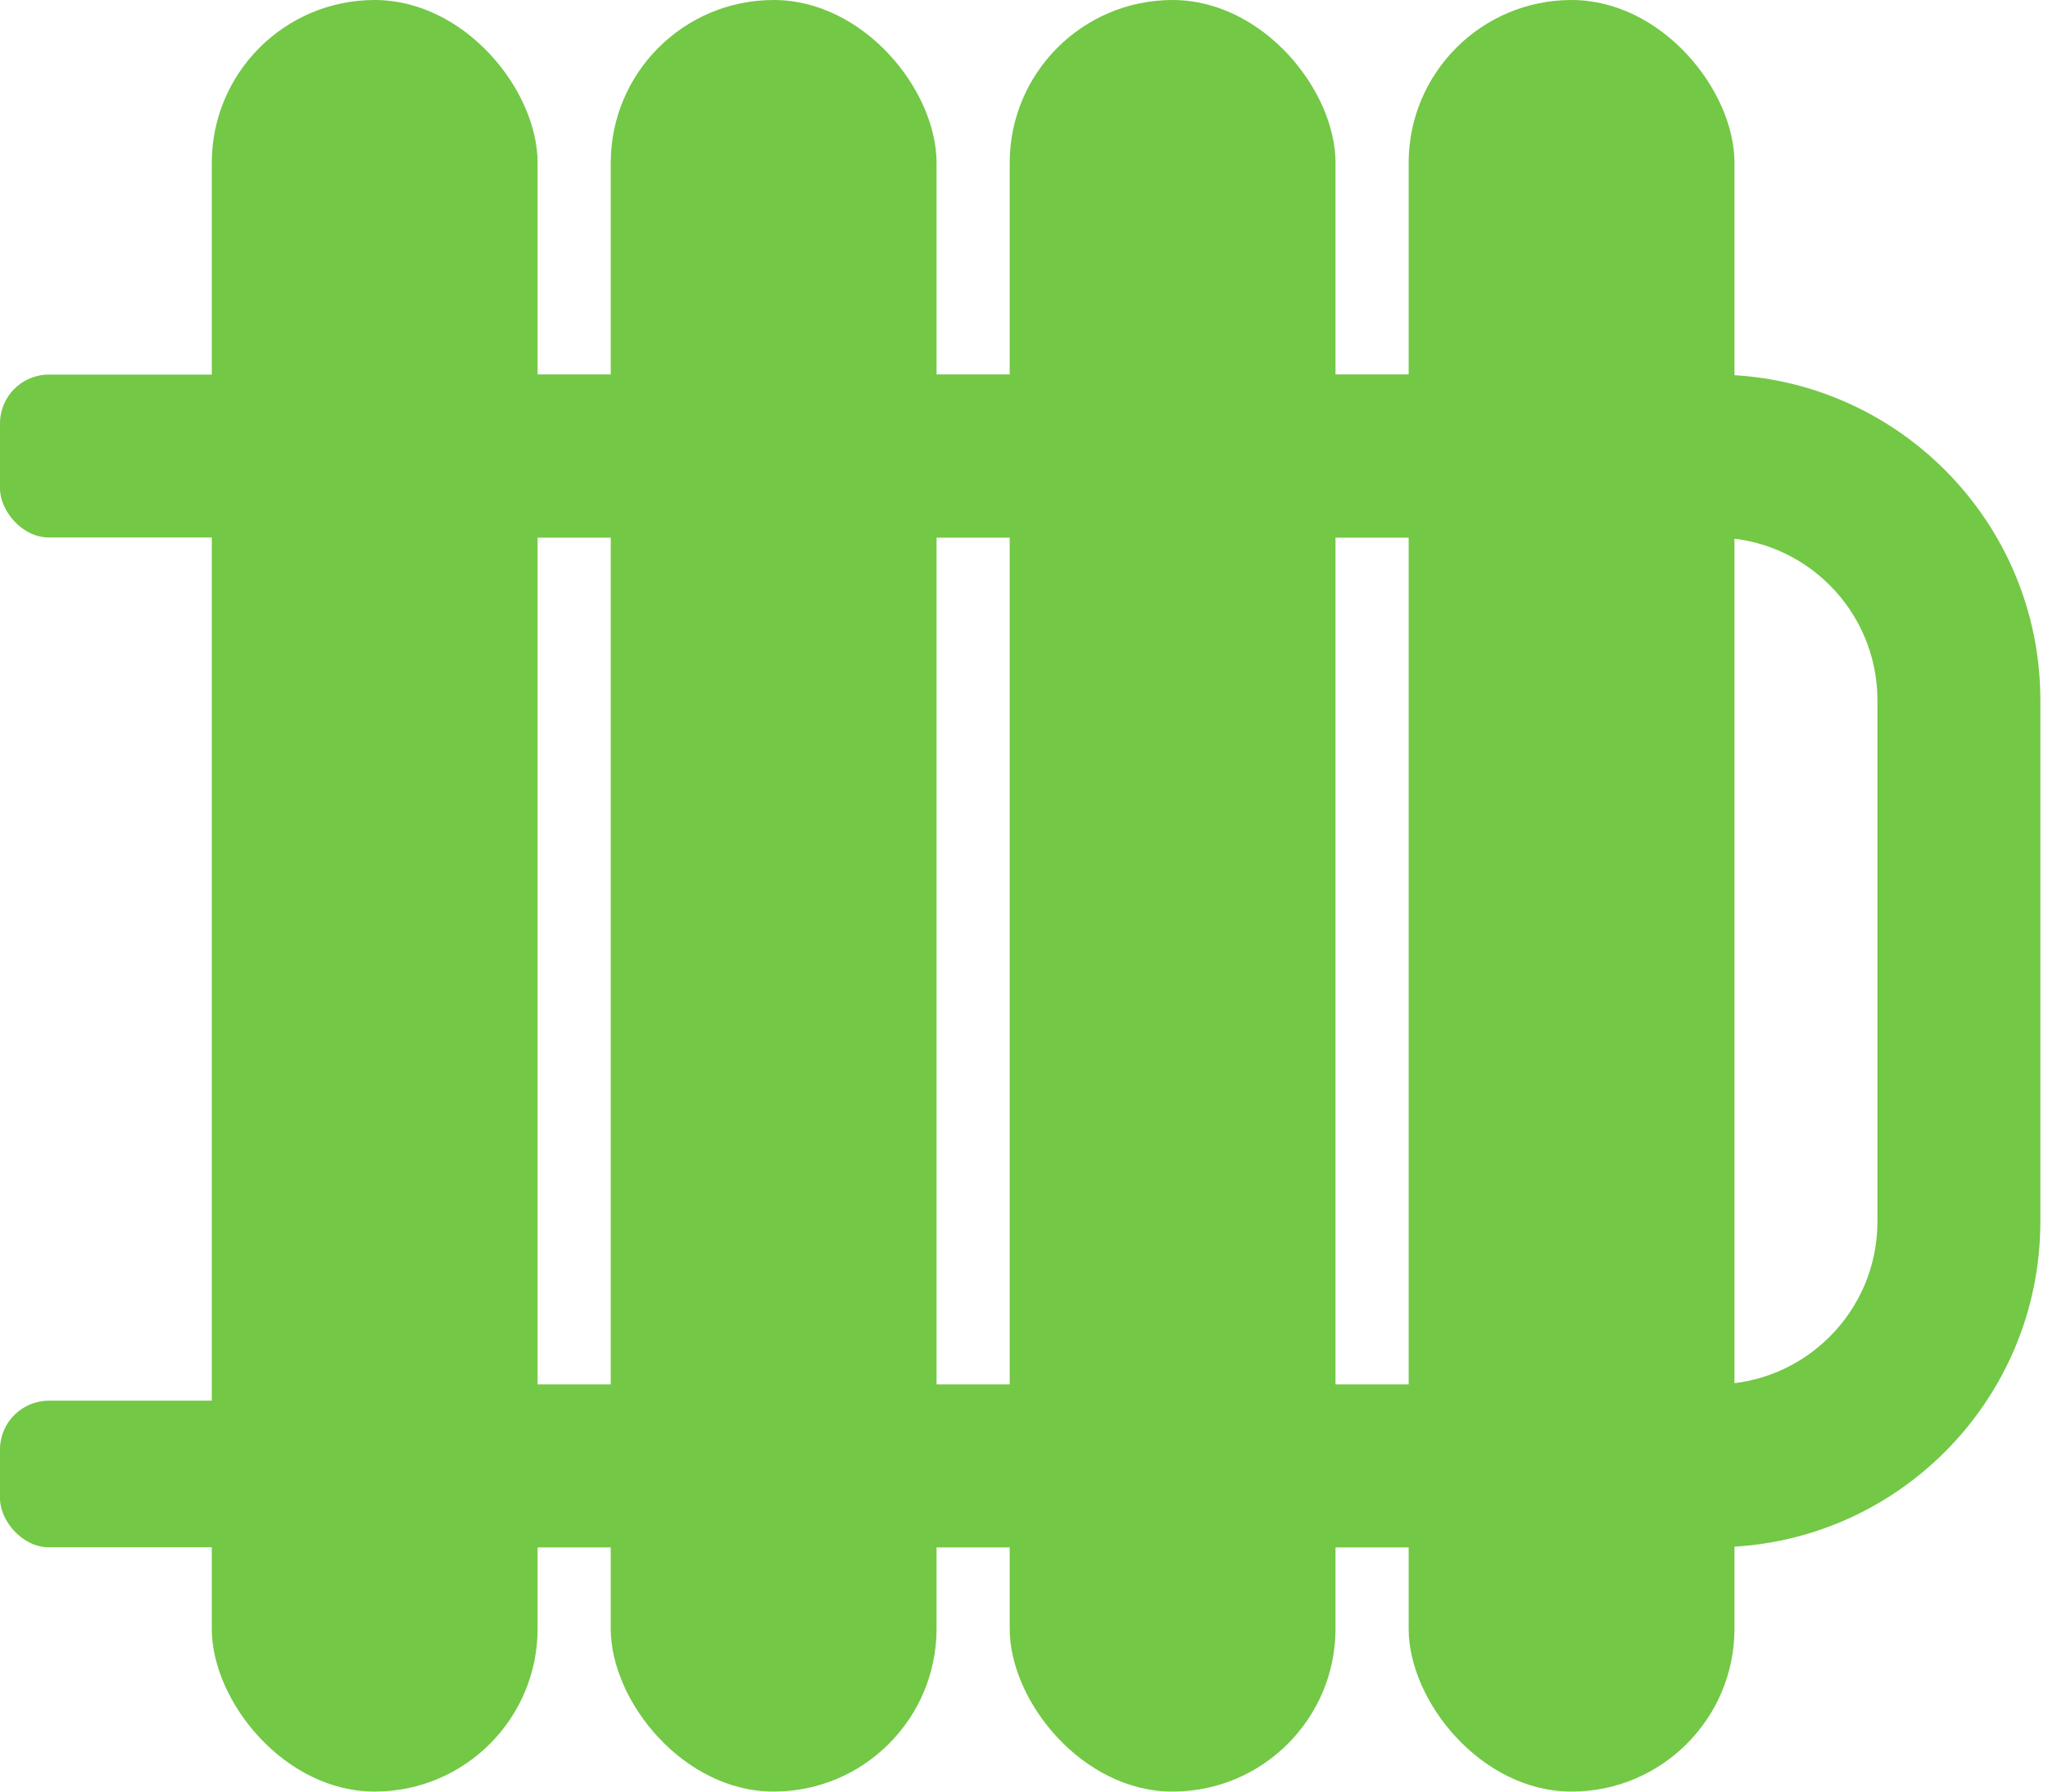 <svg width="56" height="49" viewBox="0 0 56 49" fill="none" xmlns="http://www.w3.org/2000/svg">
<rect x="5.791" width="8.909" height="49" rx="4.455" fill="#73C845"/>
<rect x="16.7" width="8.909" height="49" rx="4.455" fill="#73C845"/>
<rect x="27.609" width="8.909" height="49" rx="4.455" fill="#73C845"/>
<rect x="38.518" width="8.909" height="49" rx="4.455" fill="#73C845"/>
<rect y="38.309" width="45.436" height="4.009" rx="1.336" fill="#73C845"/>
<rect y="10.245" width="47.664" height="4.455" rx="1.336" fill="#73C845"/>
<path fill-rule="evenodd" clip-rule="evenodd" d="M6.791 42.274C7.084 42.303 7.381 42.318 7.681 42.318H46.882C51.802 42.318 55.791 38.329 55.791 33.409V19.154C55.791 14.234 51.802 10.245 46.882 10.245H7.681C7.381 10.245 7.084 10.26 6.791 10.289V14.789C7.079 14.73 7.376 14.7 7.681 14.7H46.882C49.342 14.7 51.336 16.694 51.336 19.154V33.409C51.336 35.869 49.342 37.863 46.882 37.863H7.681C7.376 37.863 7.079 37.833 6.791 37.774V42.274Z" fill="#73C845"/>
</svg>
